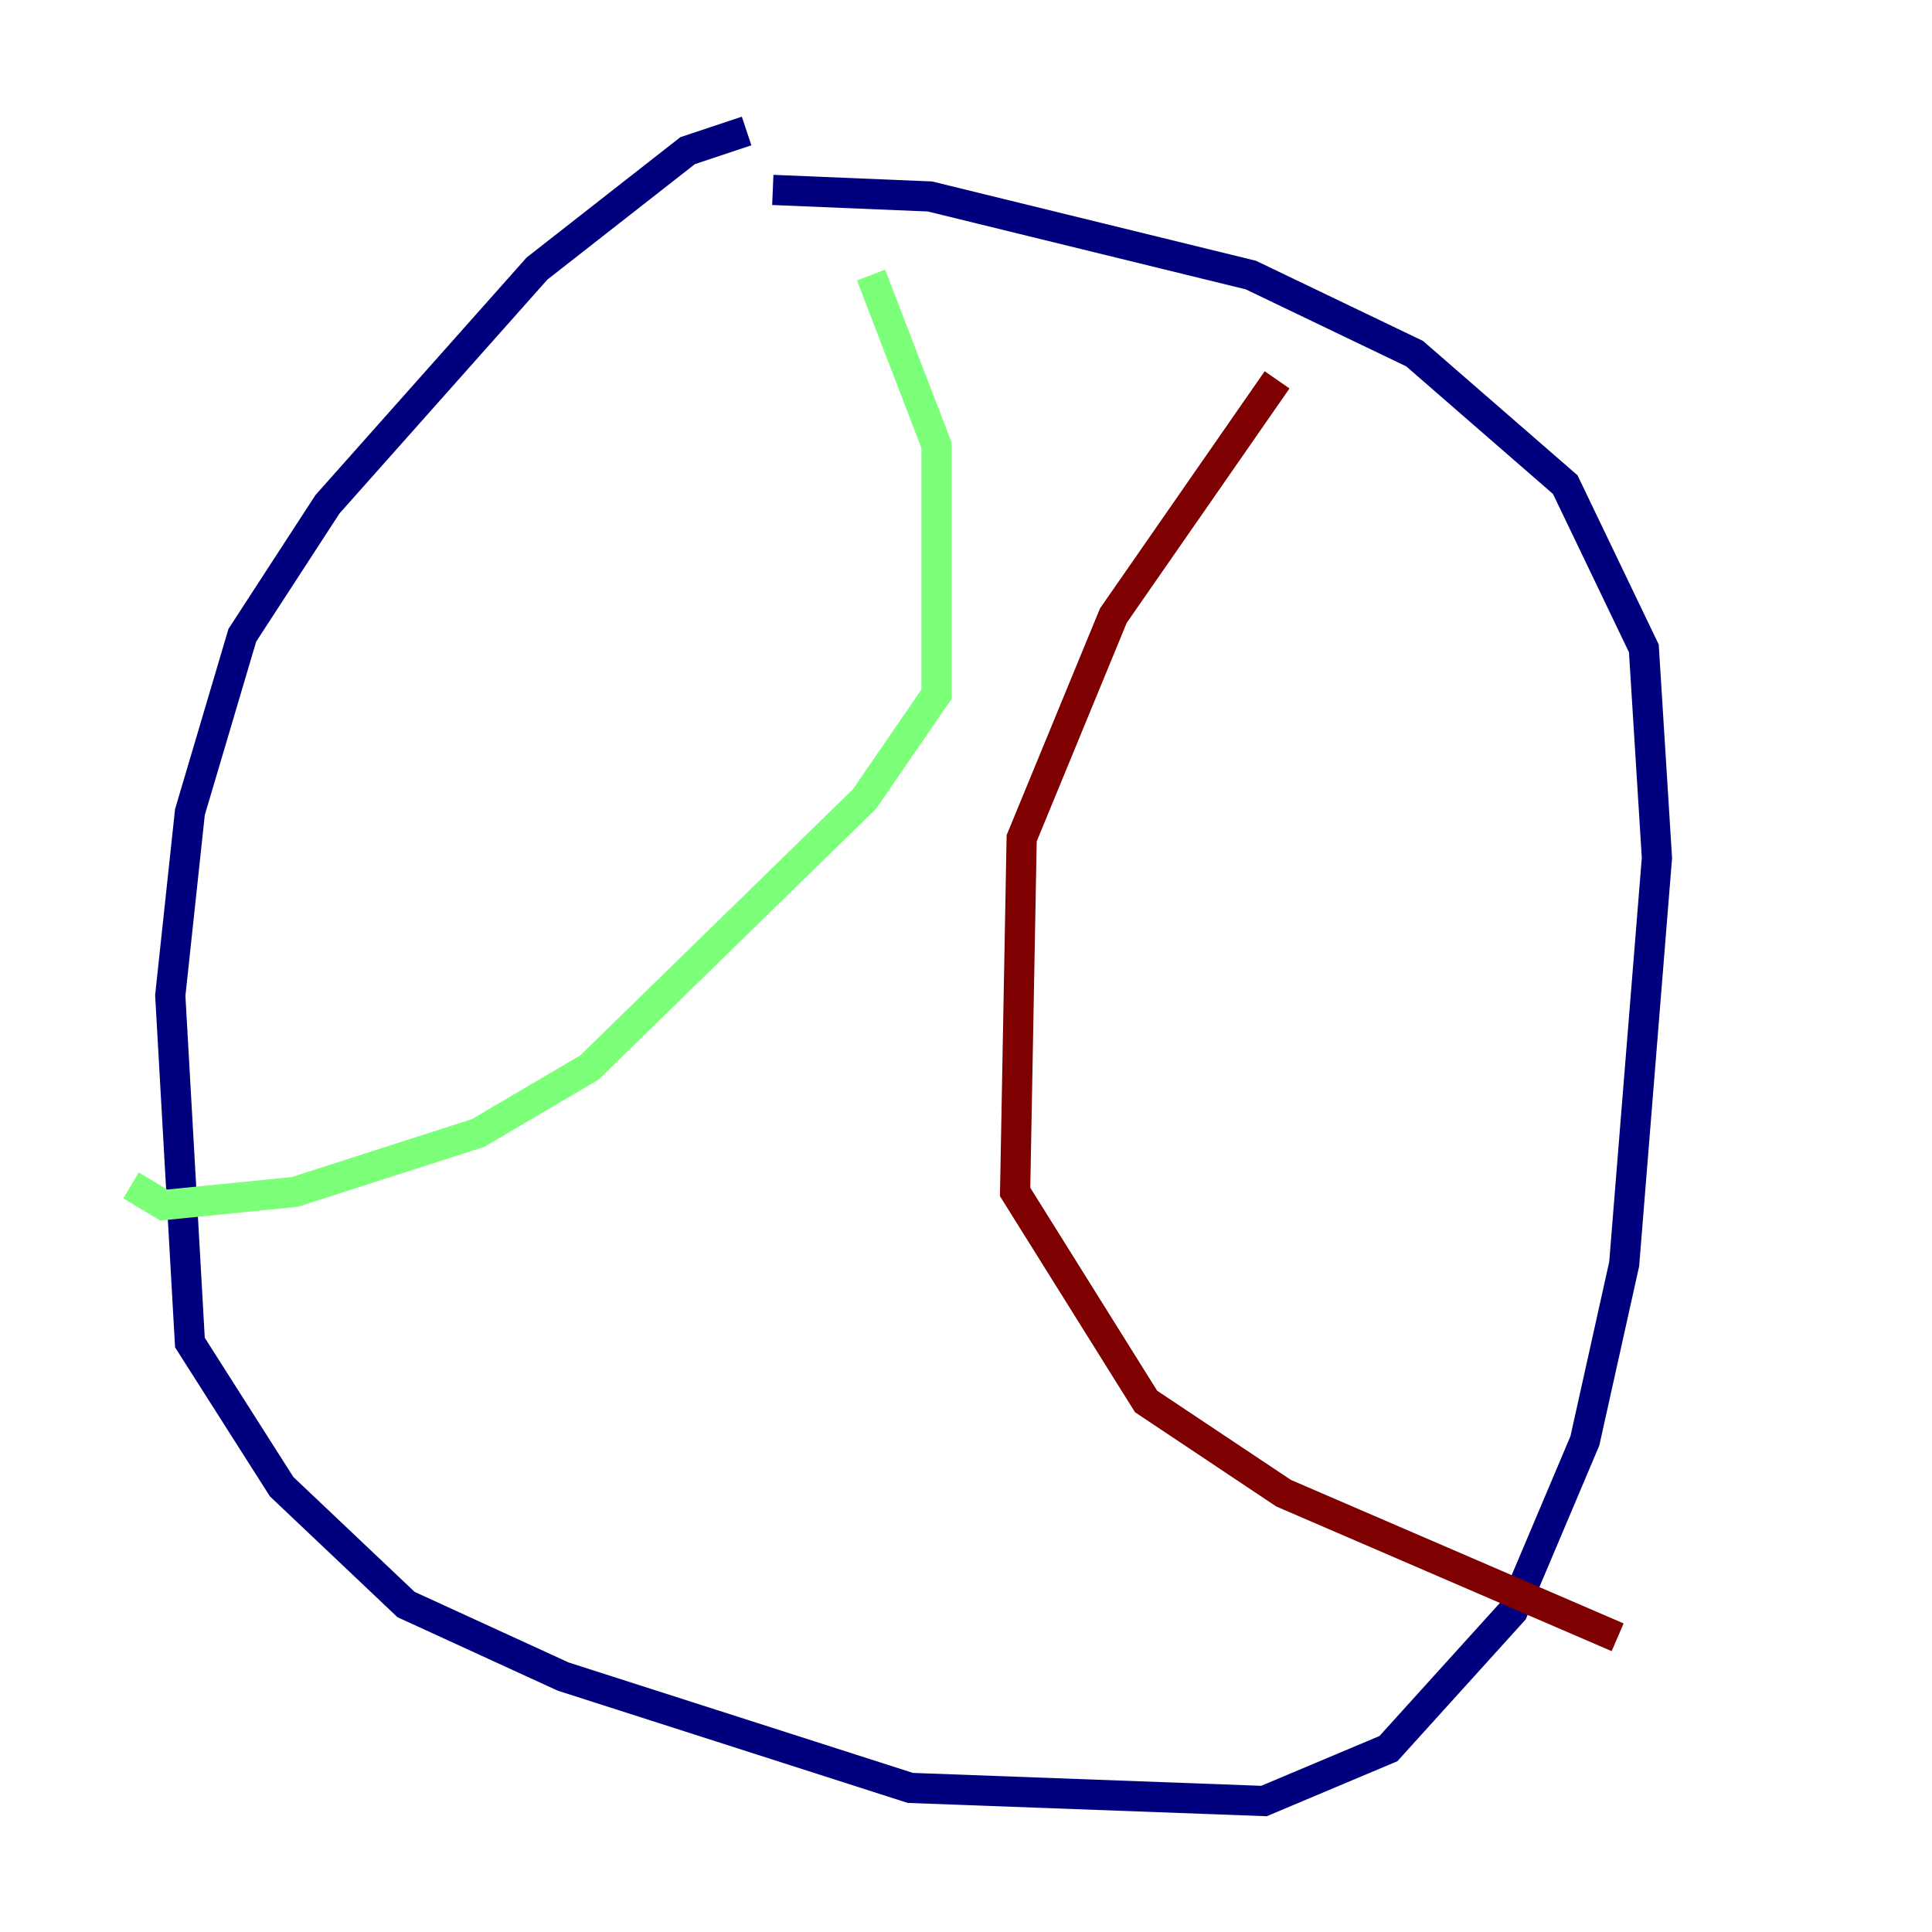 <?xml version="1.0" encoding="utf-8" ?>
<svg baseProfile="tiny" height="128" version="1.2" viewBox="0,0,128,128" width="128" xmlns="http://www.w3.org/2000/svg" xmlns:ev="http://www.w3.org/2001/xml-events" xmlns:xlink="http://www.w3.org/1999/xlink"><defs /><polyline fill="none" points="49.464,8.678 45.559,9.98 35.58,17.79 21.695,33.41 16.054,42.088 12.583,53.803 11.281,65.953 12.583,88.949 18.658,98.495 26.902,106.305 37.315,111.078 60.312,118.454 83.742,119.322 91.986,115.851 100.231,106.739 105.003,95.458 107.607,83.742 109.776,56.841 108.909,42.956 103.702,32.108 93.722,23.43 82.875,18.224 61.614,13.017 51.2,12.583" stroke="#00007f" stroke-width="2" /><polyline fill="none" points="57.709,18.224 62.047,29.505 62.047,45.993 57.275,52.936 39.051,70.725 31.675,75.064 19.525,78.969 10.848,79.837 8.678,78.536" stroke="#7cff79" stroke-width="2" /><polyline fill="none" points="84.61,25.166 73.763,40.786 67.688,55.539 67.254,78.969 75.932,92.854 85.044,98.929 107.173,108.475" stroke="#7f0000" stroke-width="2" /></svg>